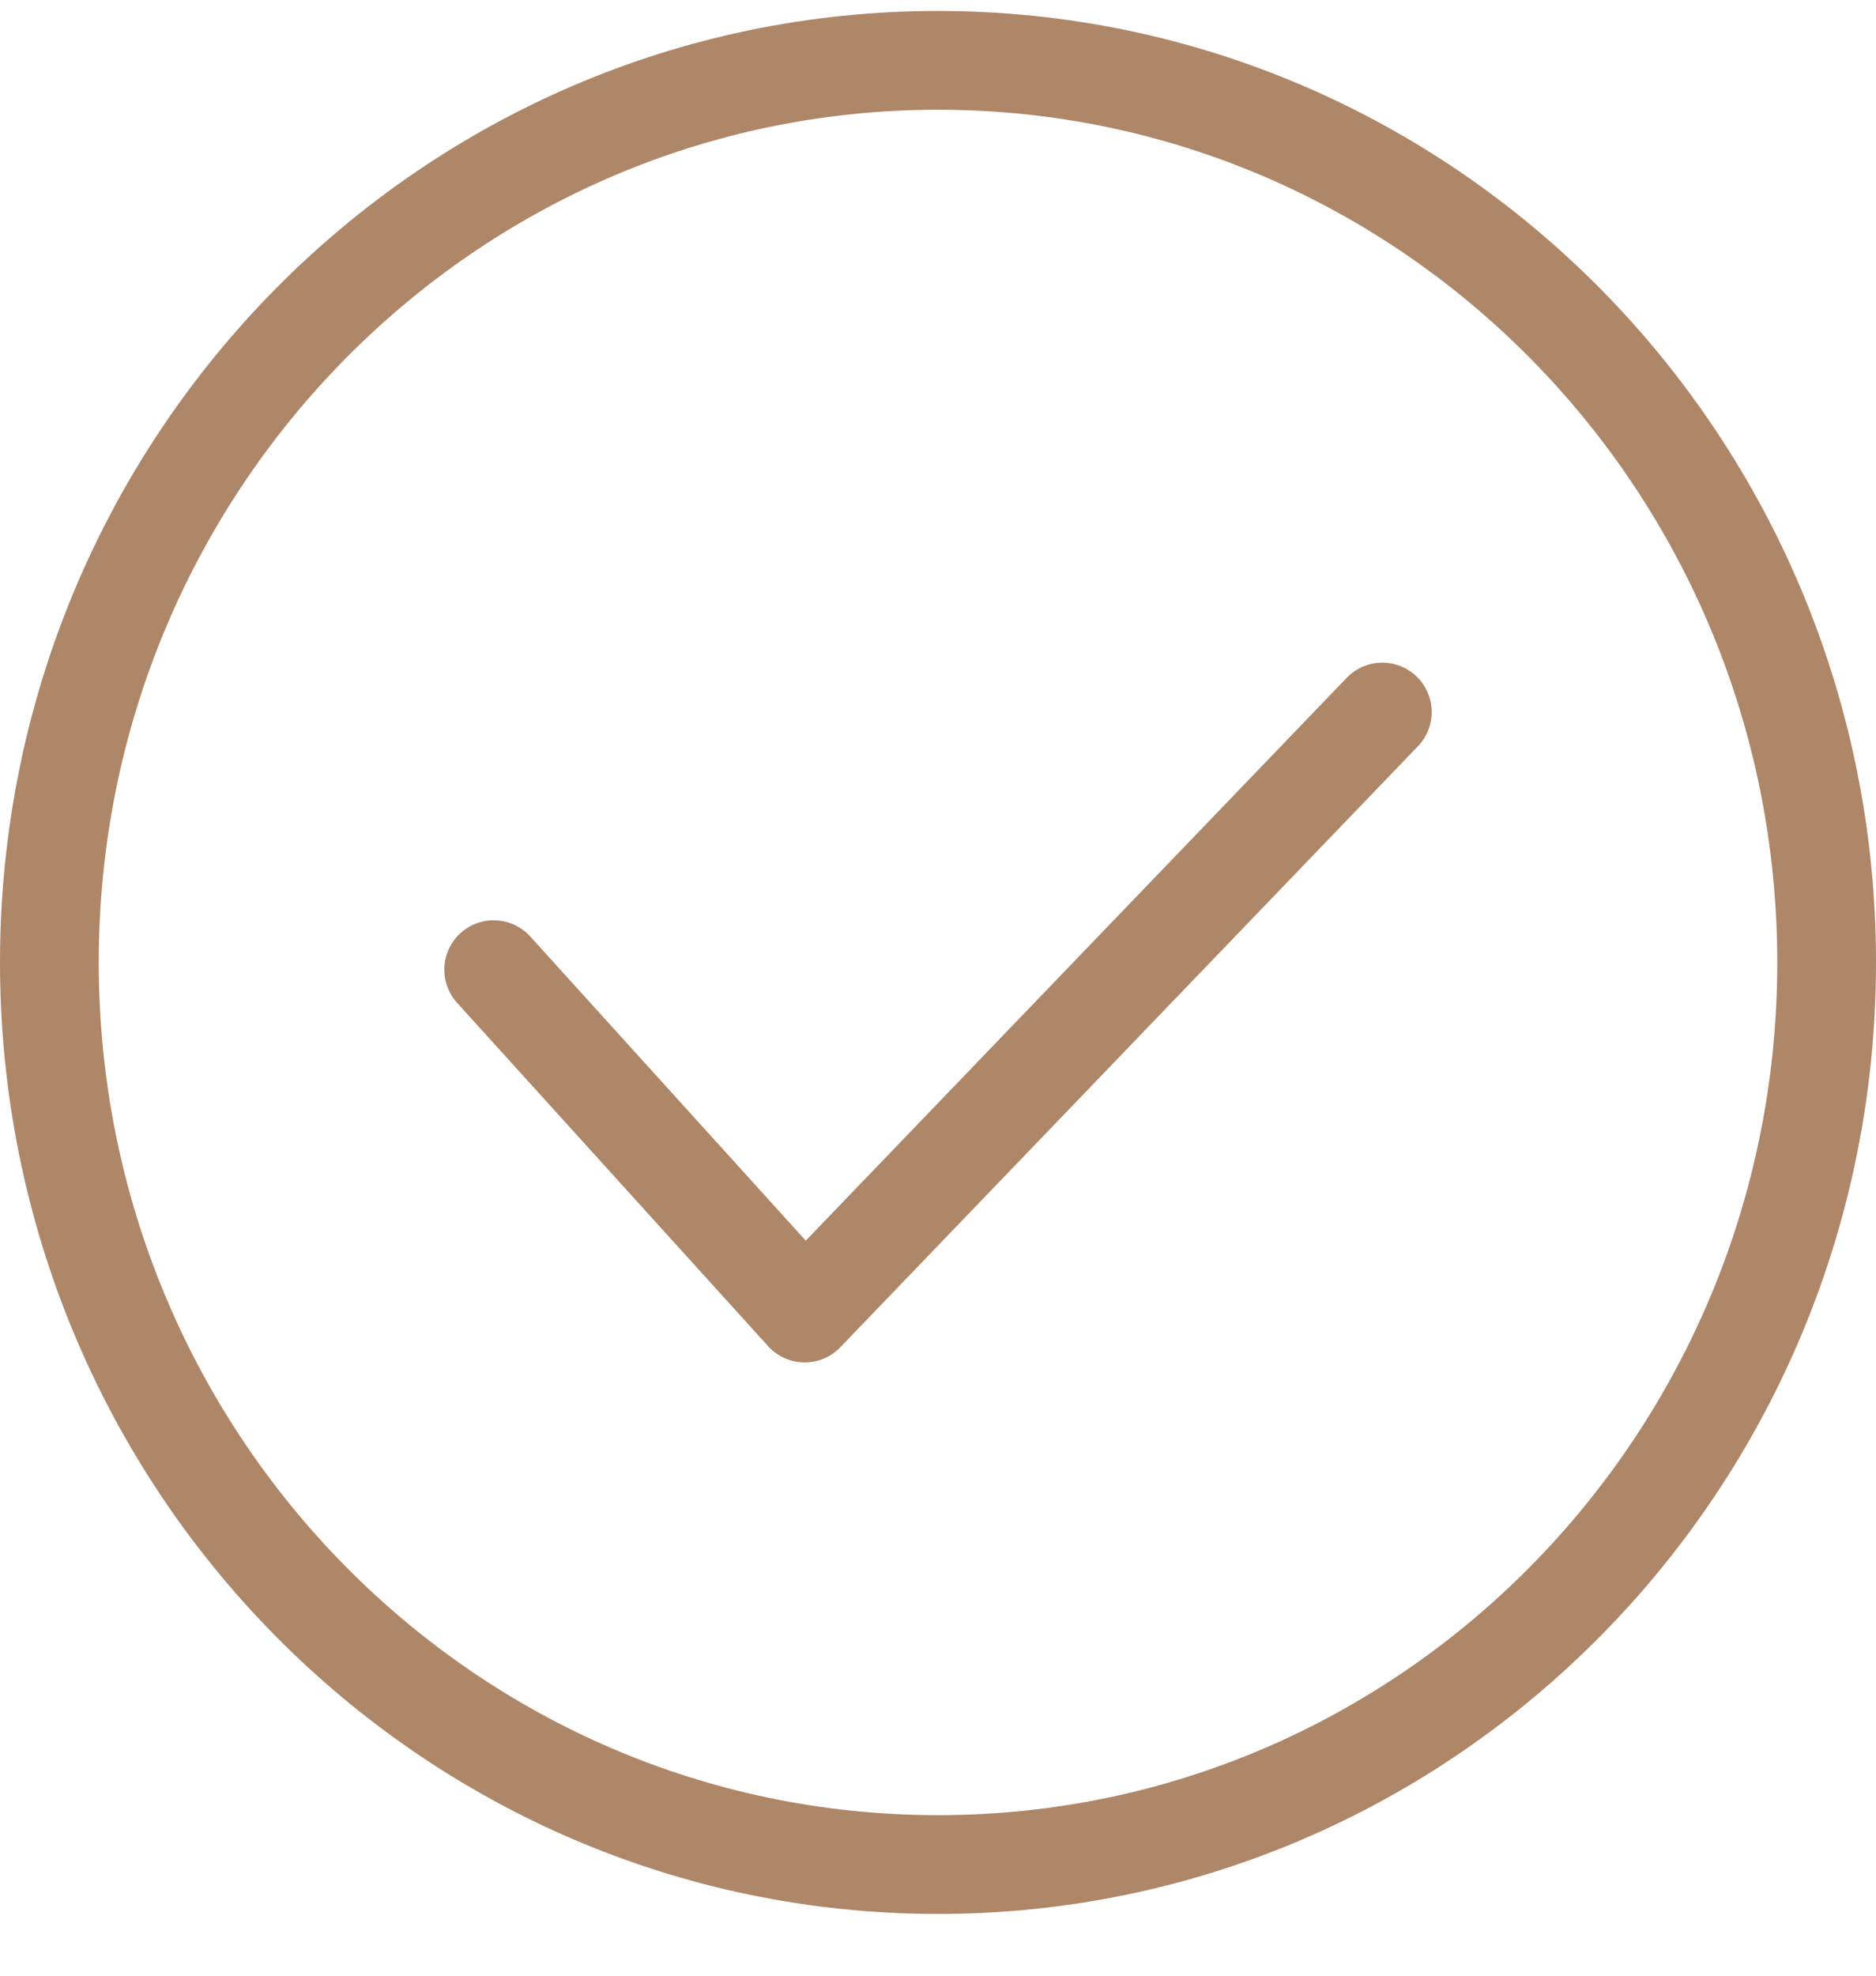 <svg width="19" height="20" viewBox="0 0 19 20" fill="none" xmlns="http://www.w3.org/2000/svg">
<path d="M18.5 9.743C18.5 14.793 14.464 18.875 9.5 18.875C4.536 18.875 0.5 14.793 0.5 9.743C0.5 4.693 4.536 0.611 9.5 0.611C14.464 0.611 18.5 4.693 18.5 9.743Z" stroke="#AE8668"/>
<path d="M14 7.208L8.15 13.292L5 9.816" stroke="#AE8668" stroke-linecap="round" stroke-linejoin="round"/>
</svg>
